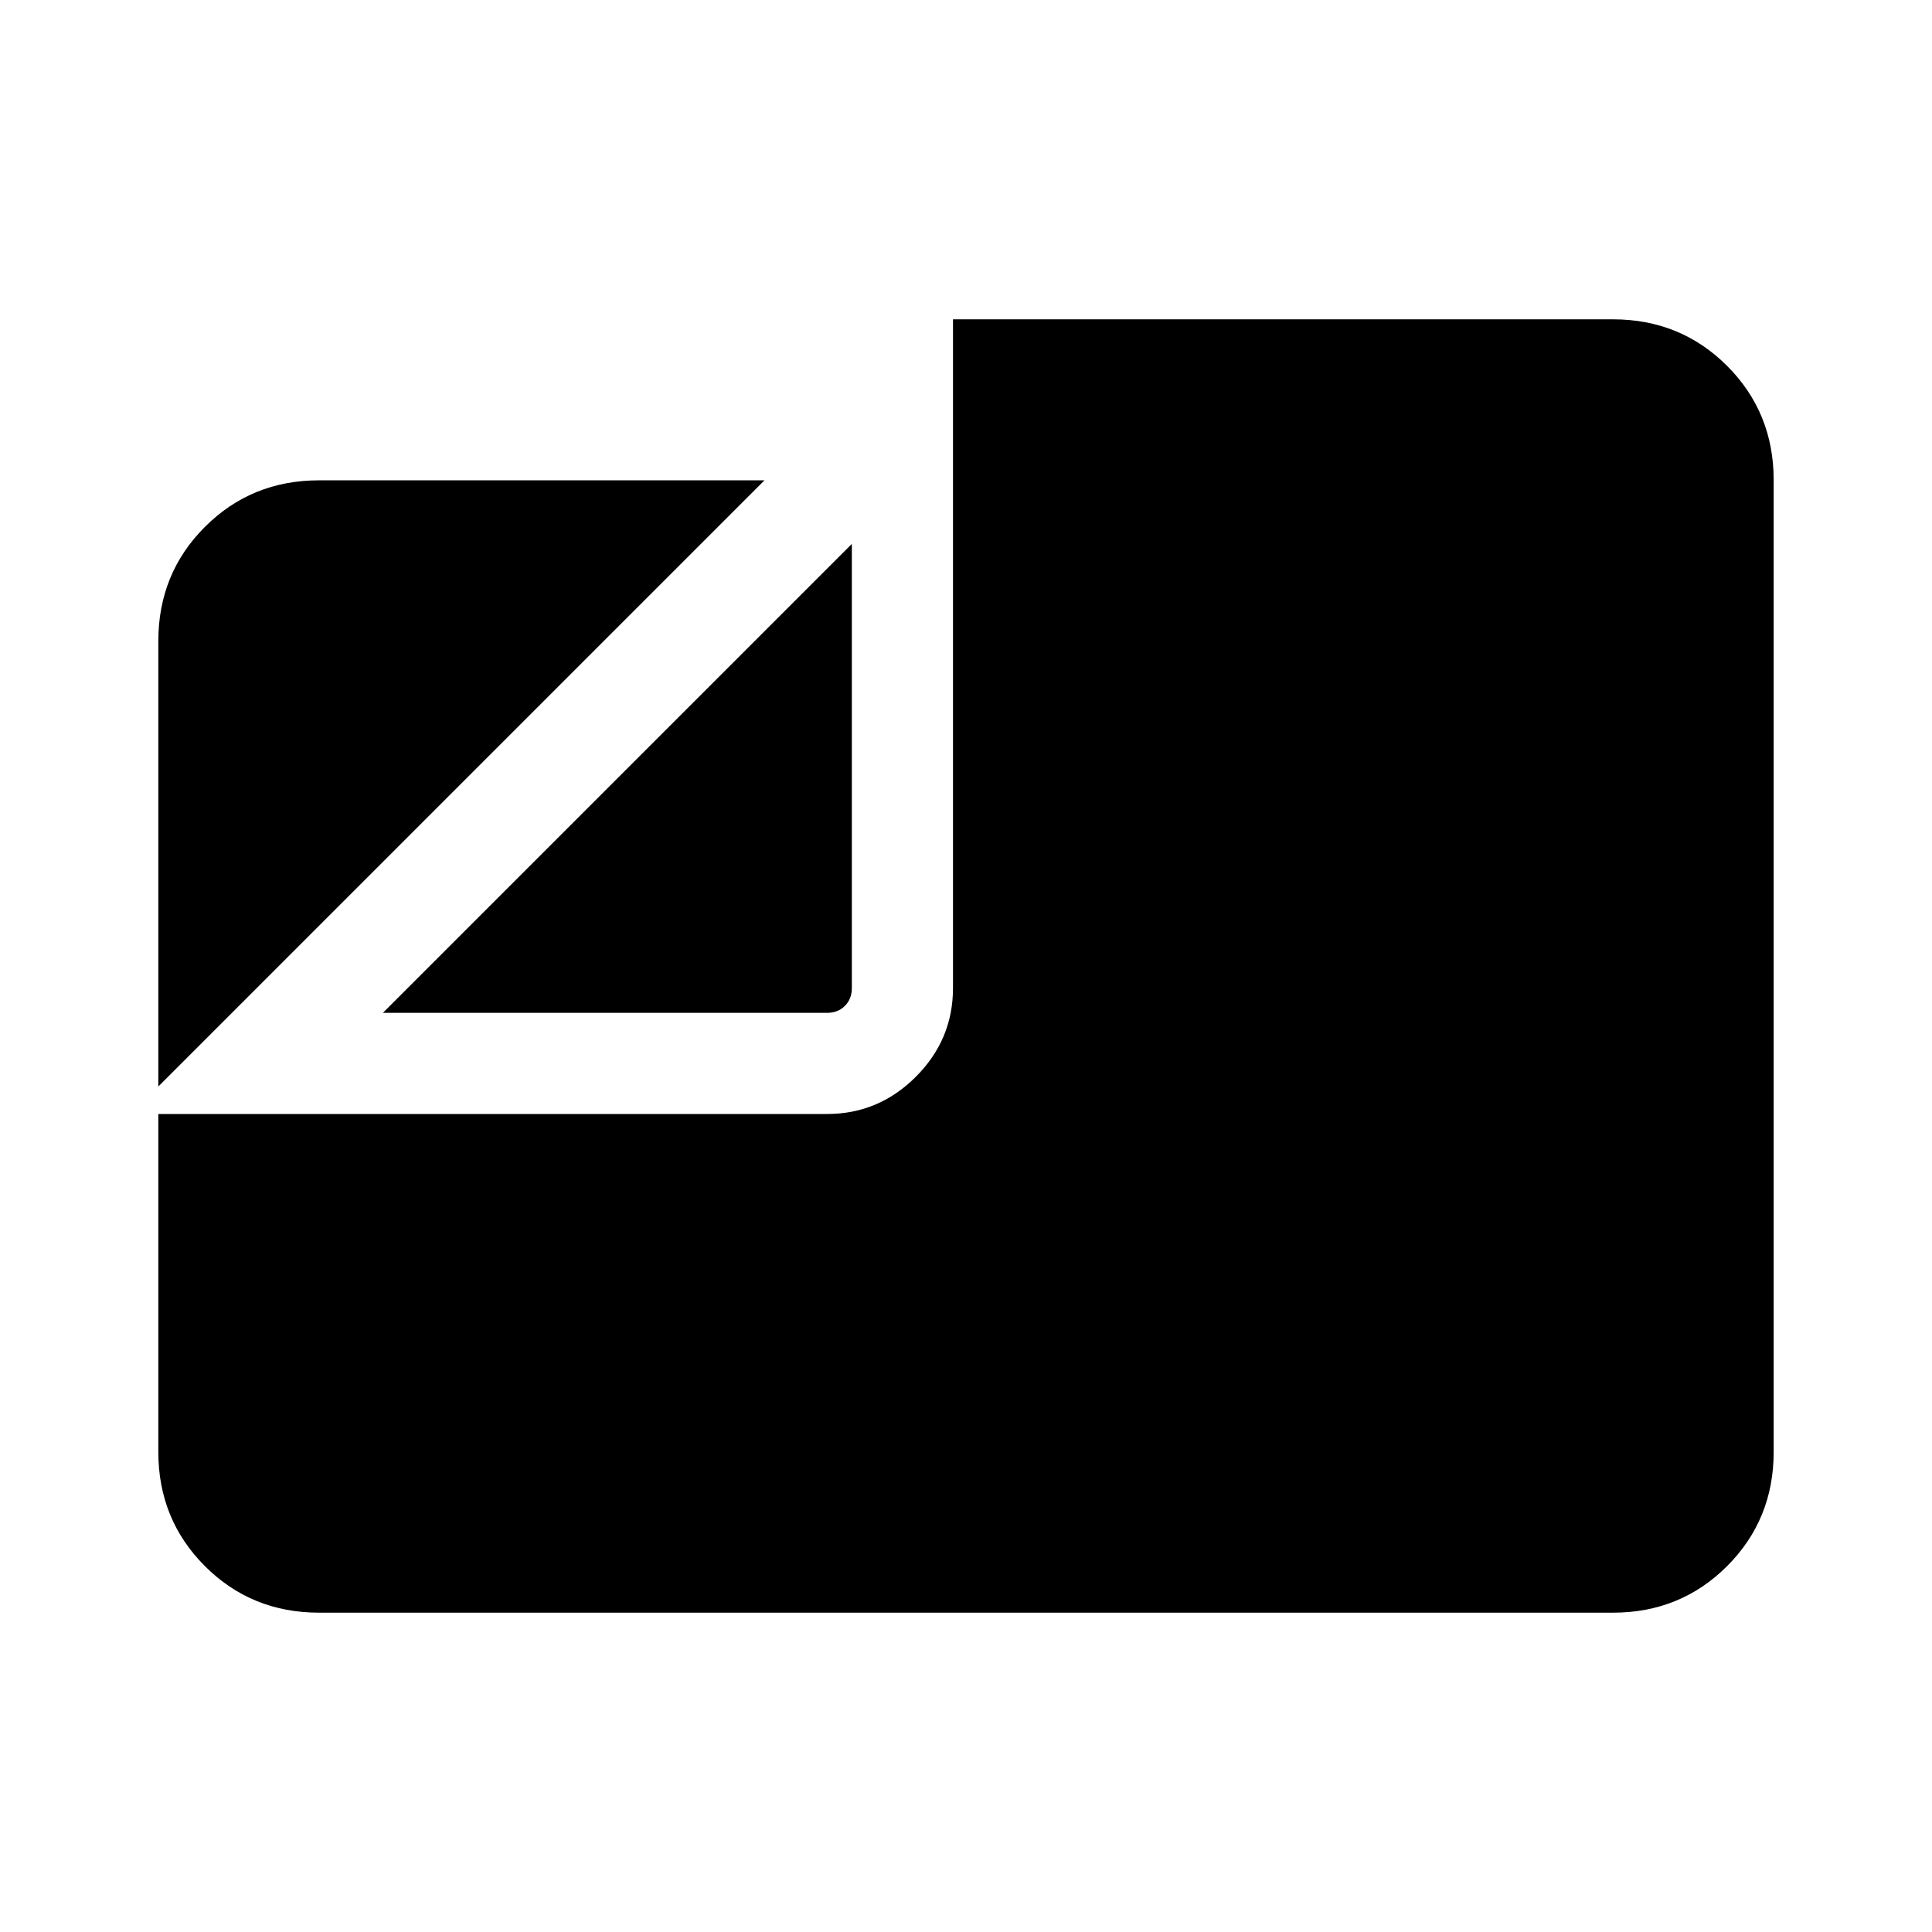 <svg xmlns="http://www.w3.org/2000/svg" height="40" viewBox="0 -960 960 960" width="40"><path d="M158.57-158.67q-33.61 0-56.76-23.14-23.14-23.15-23.14-56.76v-167.89h332.3q25.61 0 44.09-18.48 18.48-18.48 18.48-44.09v-332.3h327.89q33.61 0 56.76 23.14 23.14 23.15 23.14 56.76v482.86q0 33.61-23.14 56.76-23.15 23.14-56.76 23.14H158.57Zm-79.9-261.46v-221.3q0-33.61 23.14-56.76 23.15-23.14 56.76-23.14h221.3l-301.2 301.2Zm111.59-36.59 233.02-233.02v220.71q0 5.39-3.46 8.85t-8.85 3.46H190.26Z"/></svg>
